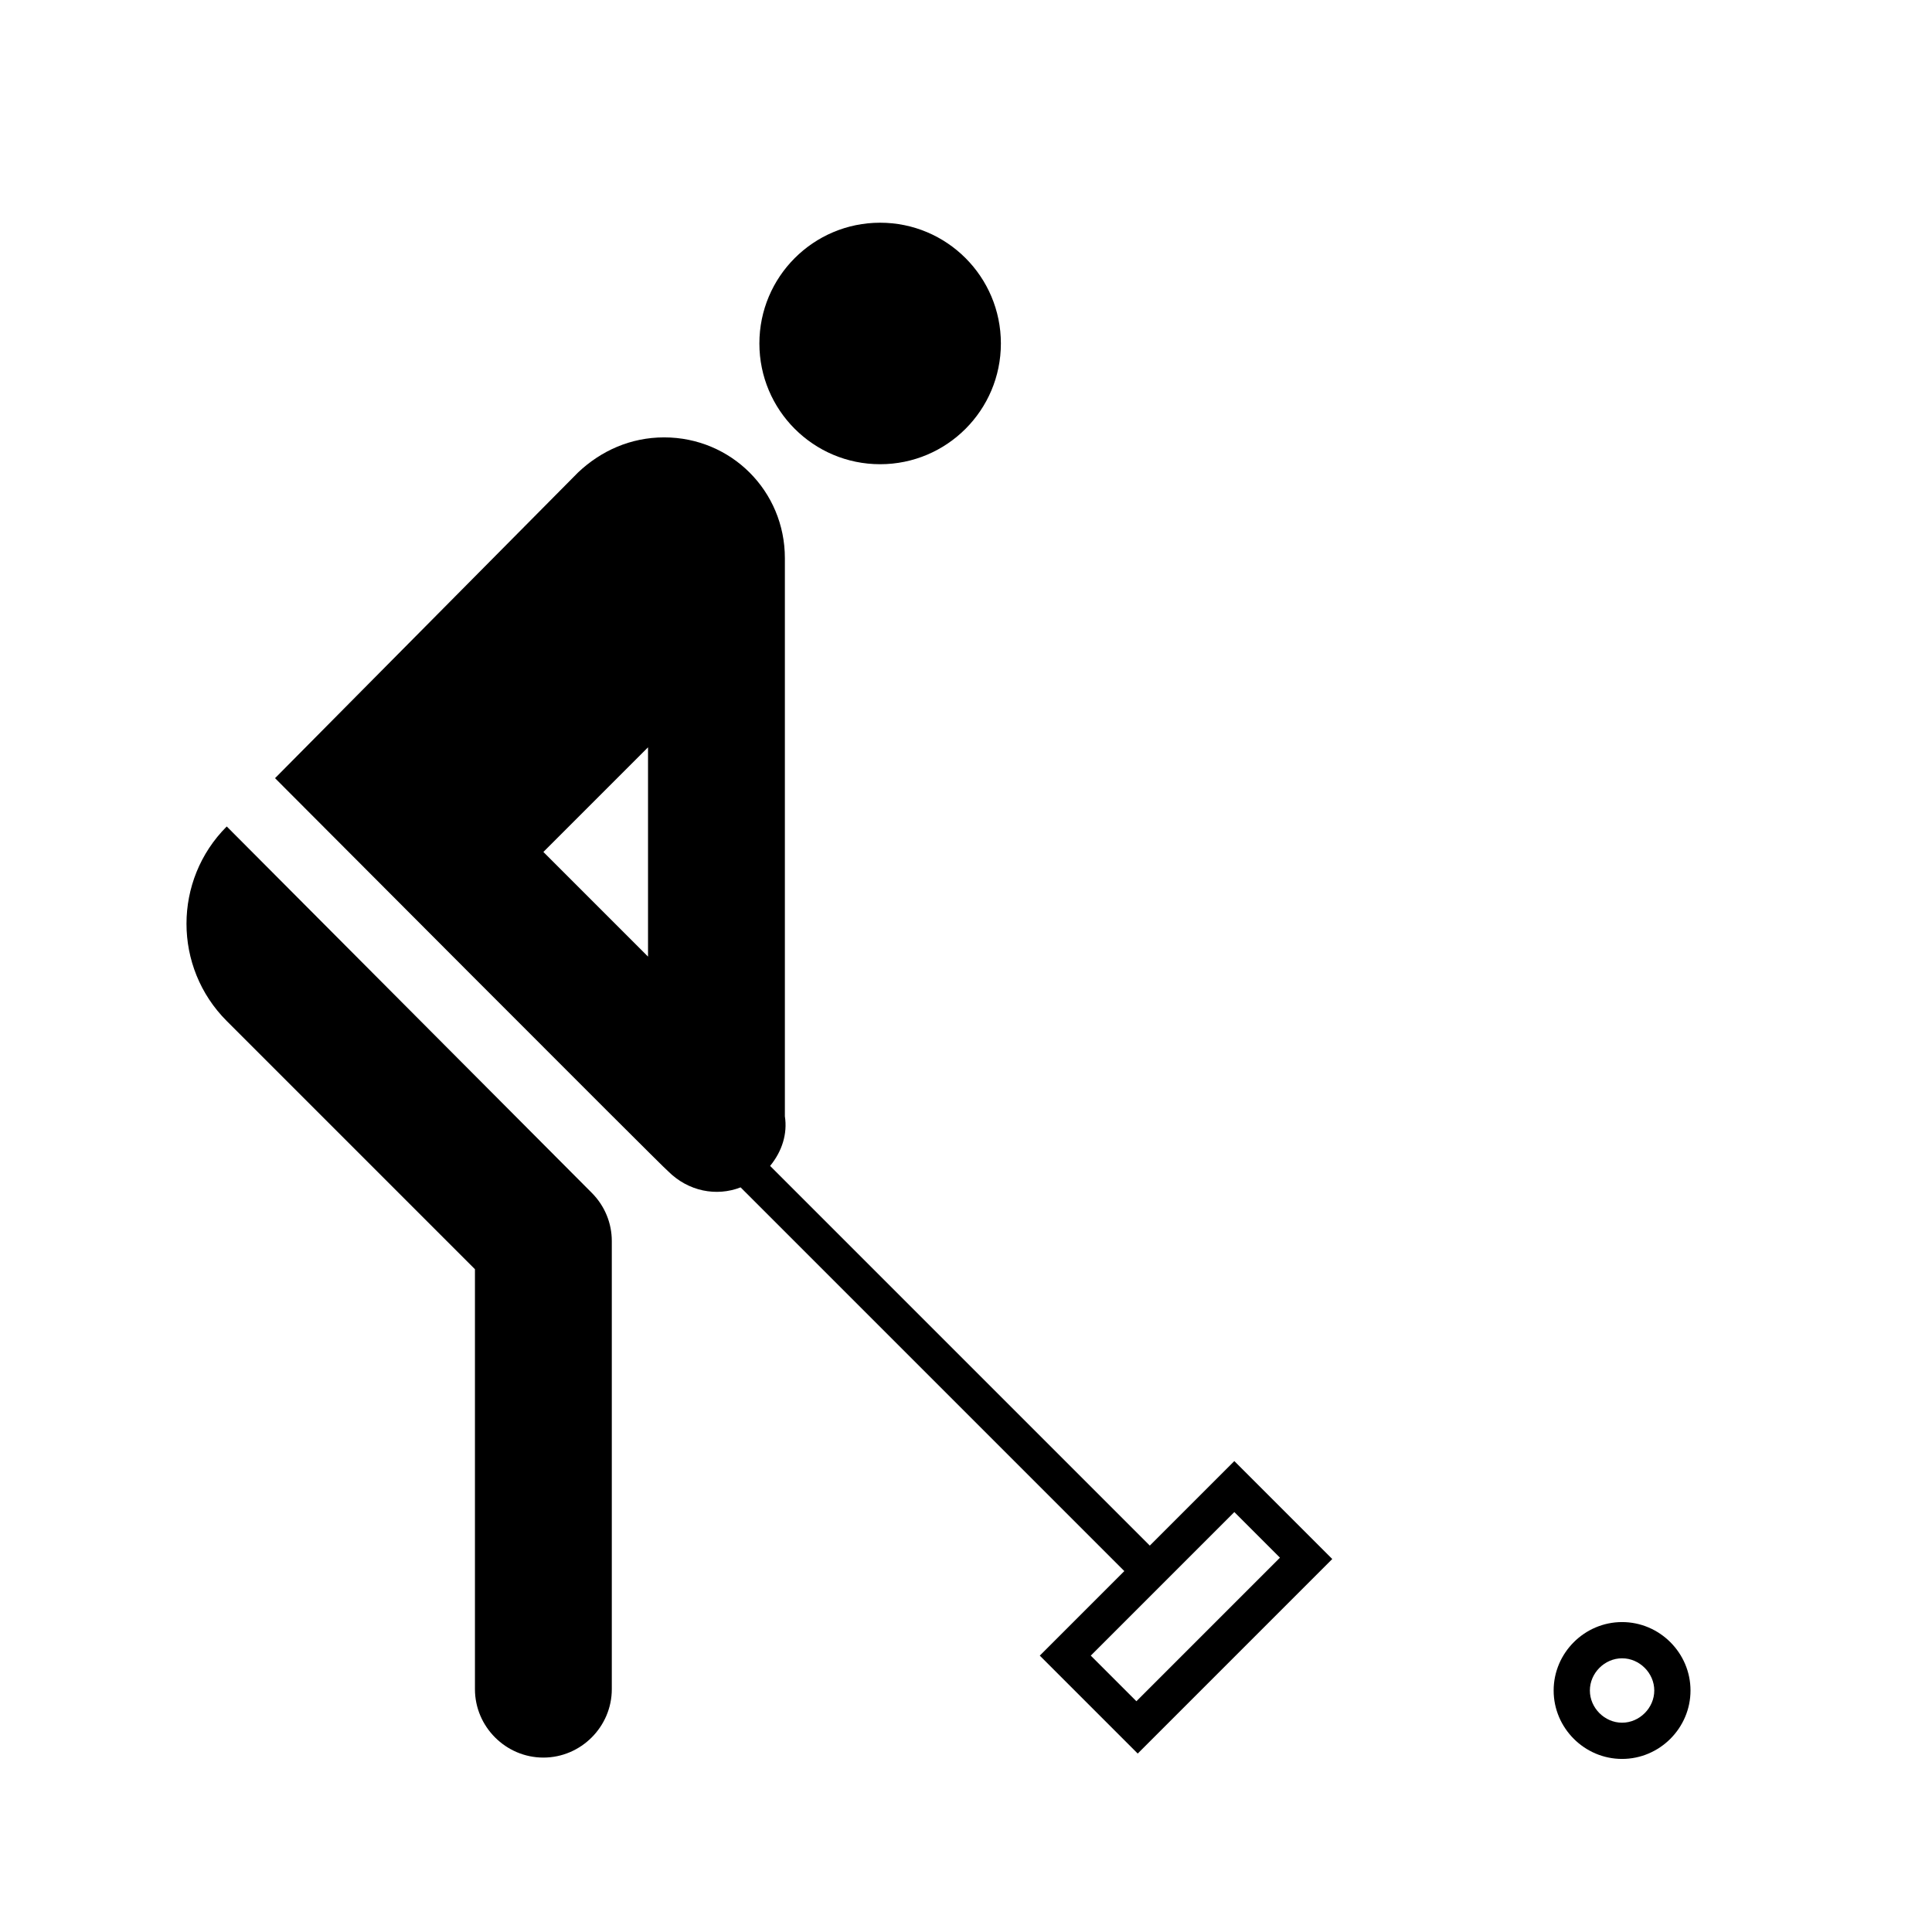 <?xml version="1.0" encoding="utf-8"?>
<!-- Generator: Adobe Illustrator 27.0.0, SVG Export Plug-In . SVG Version: 6.00 Build 0)  -->
<svg version="1.1" id="Pictogram" xmlns="http://www.w3.org/2000/svg" xmlns:xlink="http://www.w3.org/1999/xlink" x="0px" y="0px"
	 viewBox="0 0 144 144" style="enable-background:new 0 0 144 144;" xml:space="preserve">
<style type="text/css">
	.st0{fill:none;}
</style>
<g>
	<path d="M120.9,120.9c-2.8,0-5.1,2.3-5.1,5.1c0,2.8,2.3,5.1,5.1,5.1s5.1-2.3,5.1-5.1C126,123.2,123.7,120.9,120.9,120.9z
		 M120.9,128.4c-1.3,0-2.4-1.1-2.4-2.4s1.1-2.4,2.4-2.4c1.3,0,2.4,1.1,2.4,2.4S122.2,128.4,120.9,128.4z"/>
	<path d="M44.1,88.9L16.9,61.6c-4,4-4,10.5,0,14.5l18.5,18.5v31.3c0,2.8,2.3,5.1,5.1,5.1s5.1-2.3,5.1-5.1V92.5
		C45.6,91.2,45.1,89.9,44.1,88.9z"/>
	<g>
		<ellipse cx="65.6" cy="25.6" rx="9" ry="9"/>
		<path d="M85.7,115.2L57.4,86.9c0.9-1.1,1.3-2.4,1.1-3.7c0-0.1,0-41.6,0-41.6c0-5-4-9-9-9c-2.5,0-4.7,1-6.4,2.6L20.5,58
			c0,0,29.2,29.3,29.3,29.3c1.5,1.5,3.6,1.9,5.4,1.2l28.6,28.6l-6.3,6.3l7.3,7.3l14.5-14.5l-7.3-7.3L85.7,115.2z M48.3,71.3
			l-7.8-7.8l7.8-7.8V71.3z M84.7,126.8l-3.4-3.4L92,112.7l3.4,3.4L84.7,126.8z"/>
	</g>
</g>
<rect class="st0" width="144" height="144"/>
</svg>
